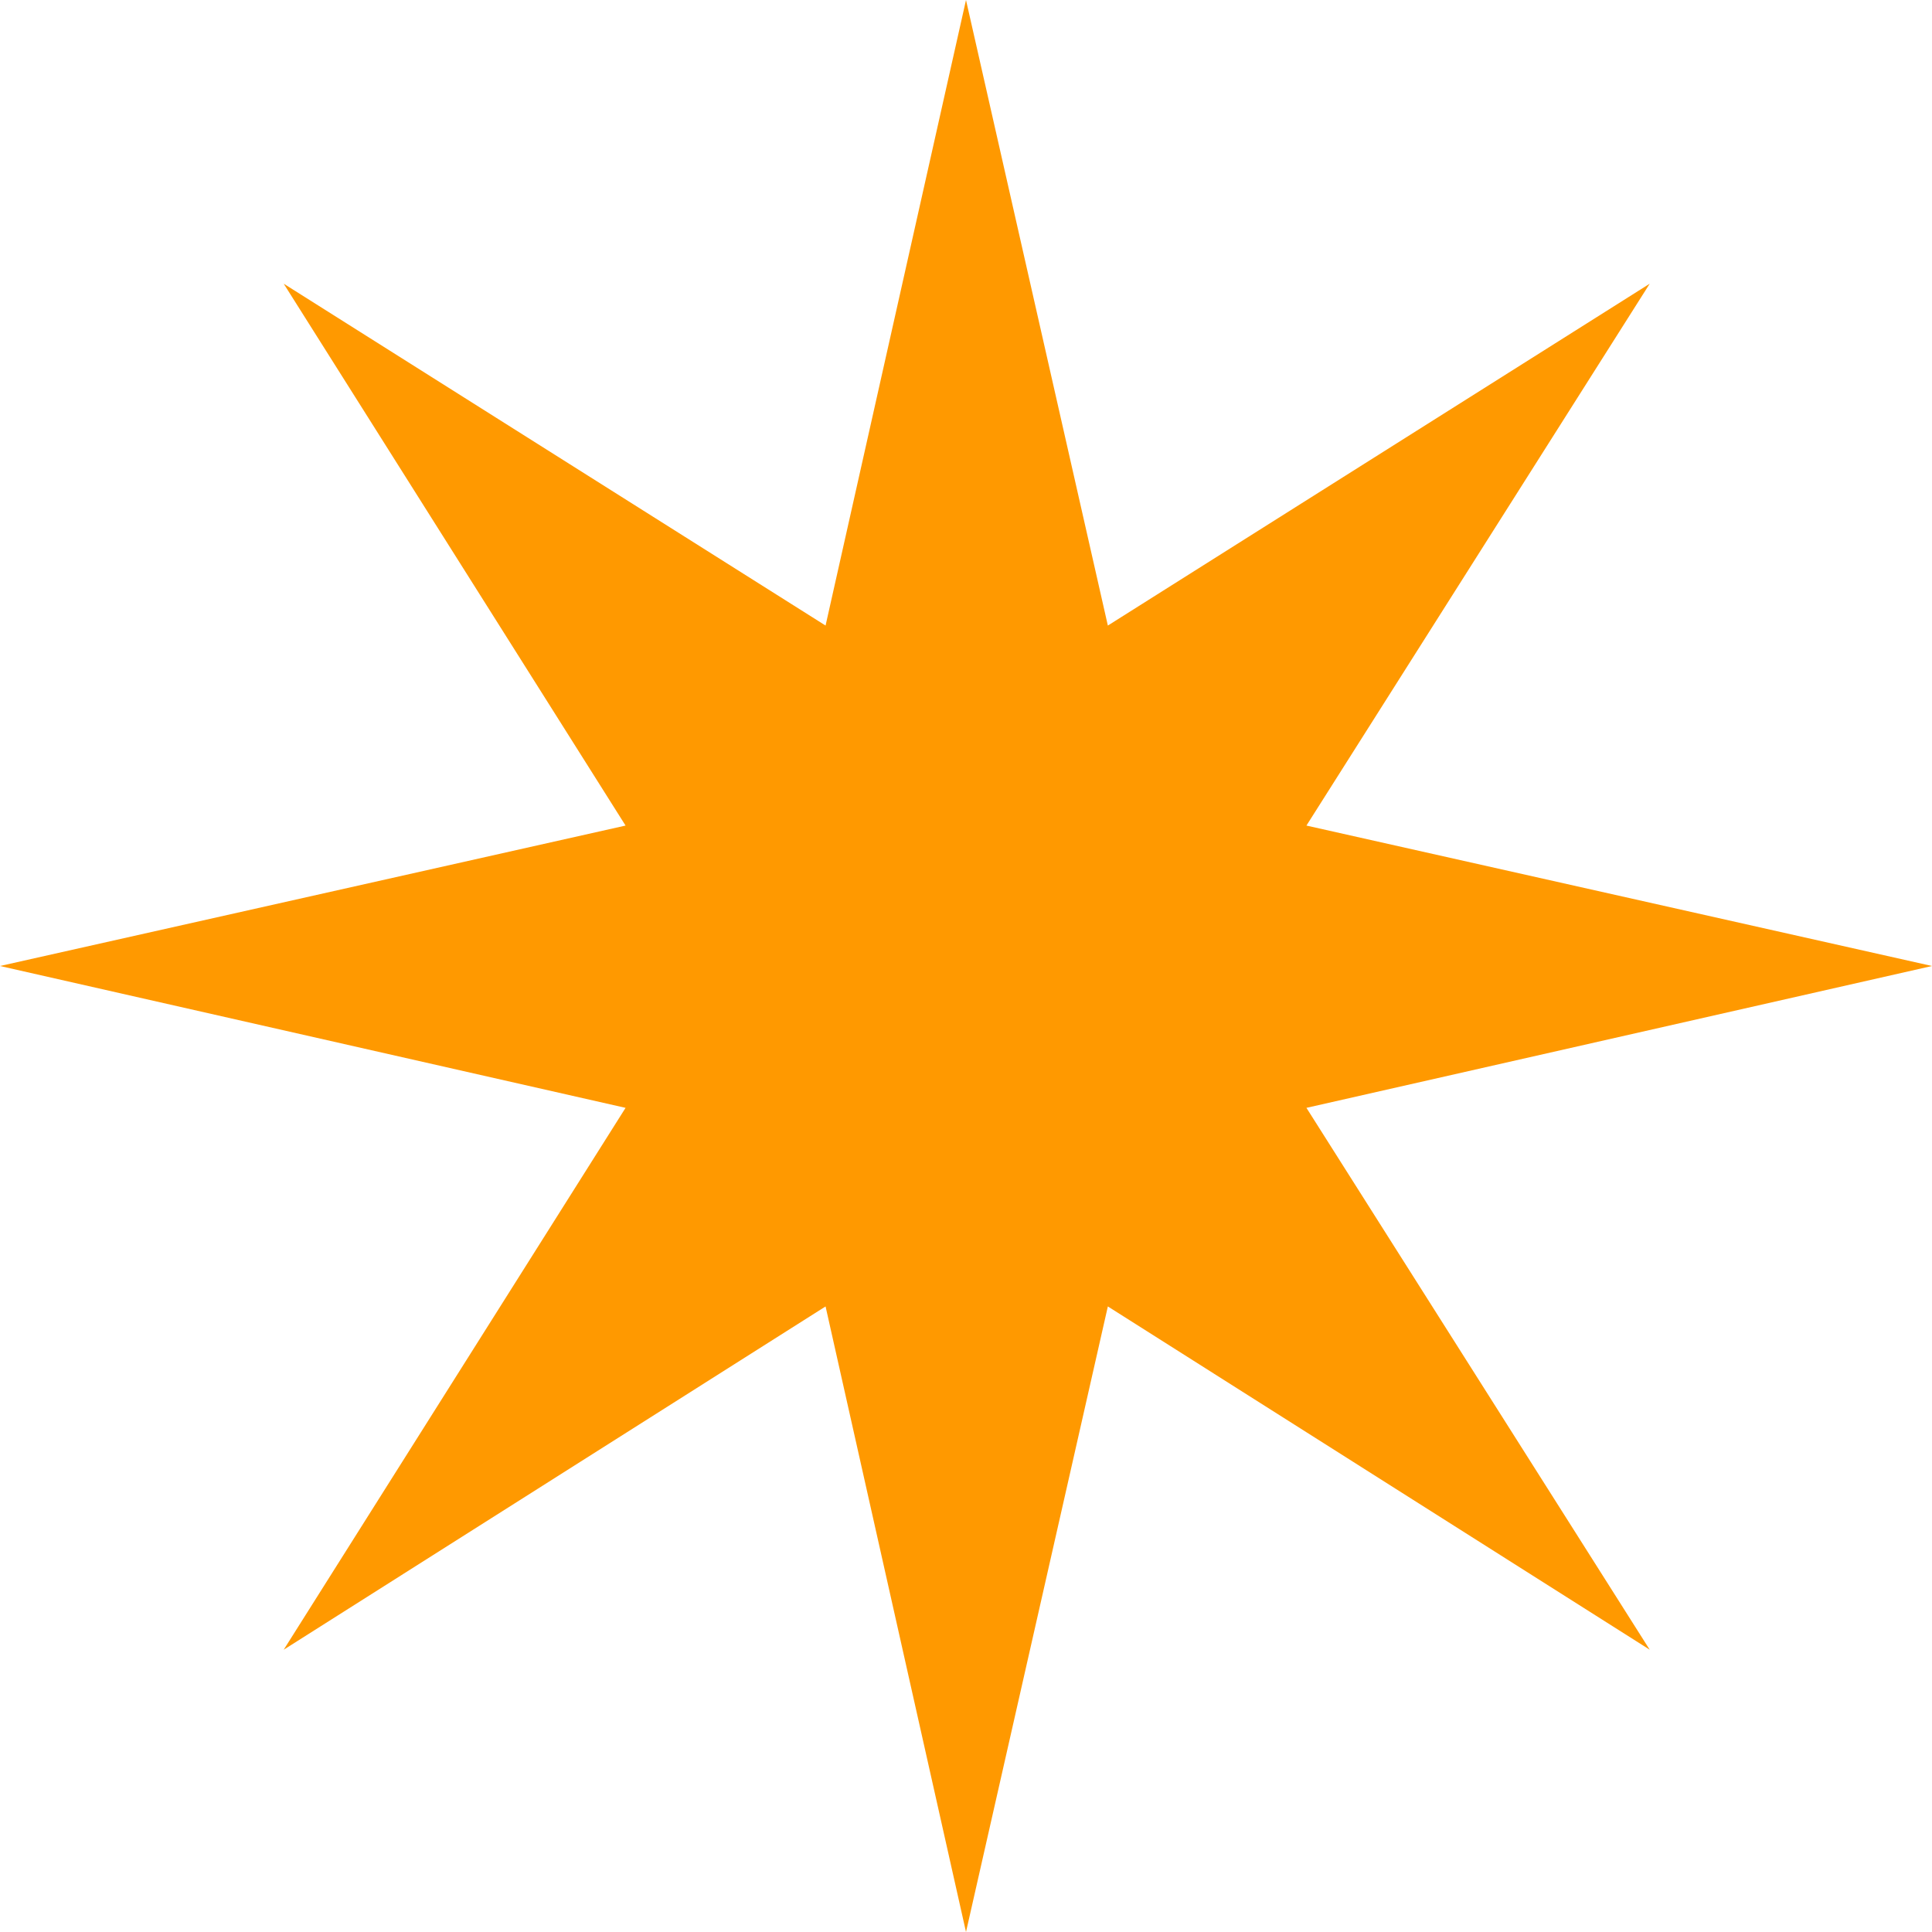 <?xml version="1.0" encoding="UTF-8"?>
<svg id="Layer_1" xmlns="http://www.w3.org/2000/svg" version="1.1" viewBox="0 0 136.2 136.2">
  <!-- Generator: Adobe Illustrator 29.3.0, SVG Export Plug-In . SVG Version: 2.1.0 Build 146)  -->
  <defs>
    <style>
      .st0 {
        fill: #f90;
      }
    </style>
  </defs>
  <polygon class="st0" points="68.1 0 78.1 44.1 116.3 20 92.1 58.2 136.2 68.1 92.1 78.1 116.3 116.3 78.1 92.1 68.1 136.2 58.2 92.1 20 116.3 44.1 78.1 0 68.1 44.1 58.2 20 20 58.2 44.1 68.1 0"/>
</svg>